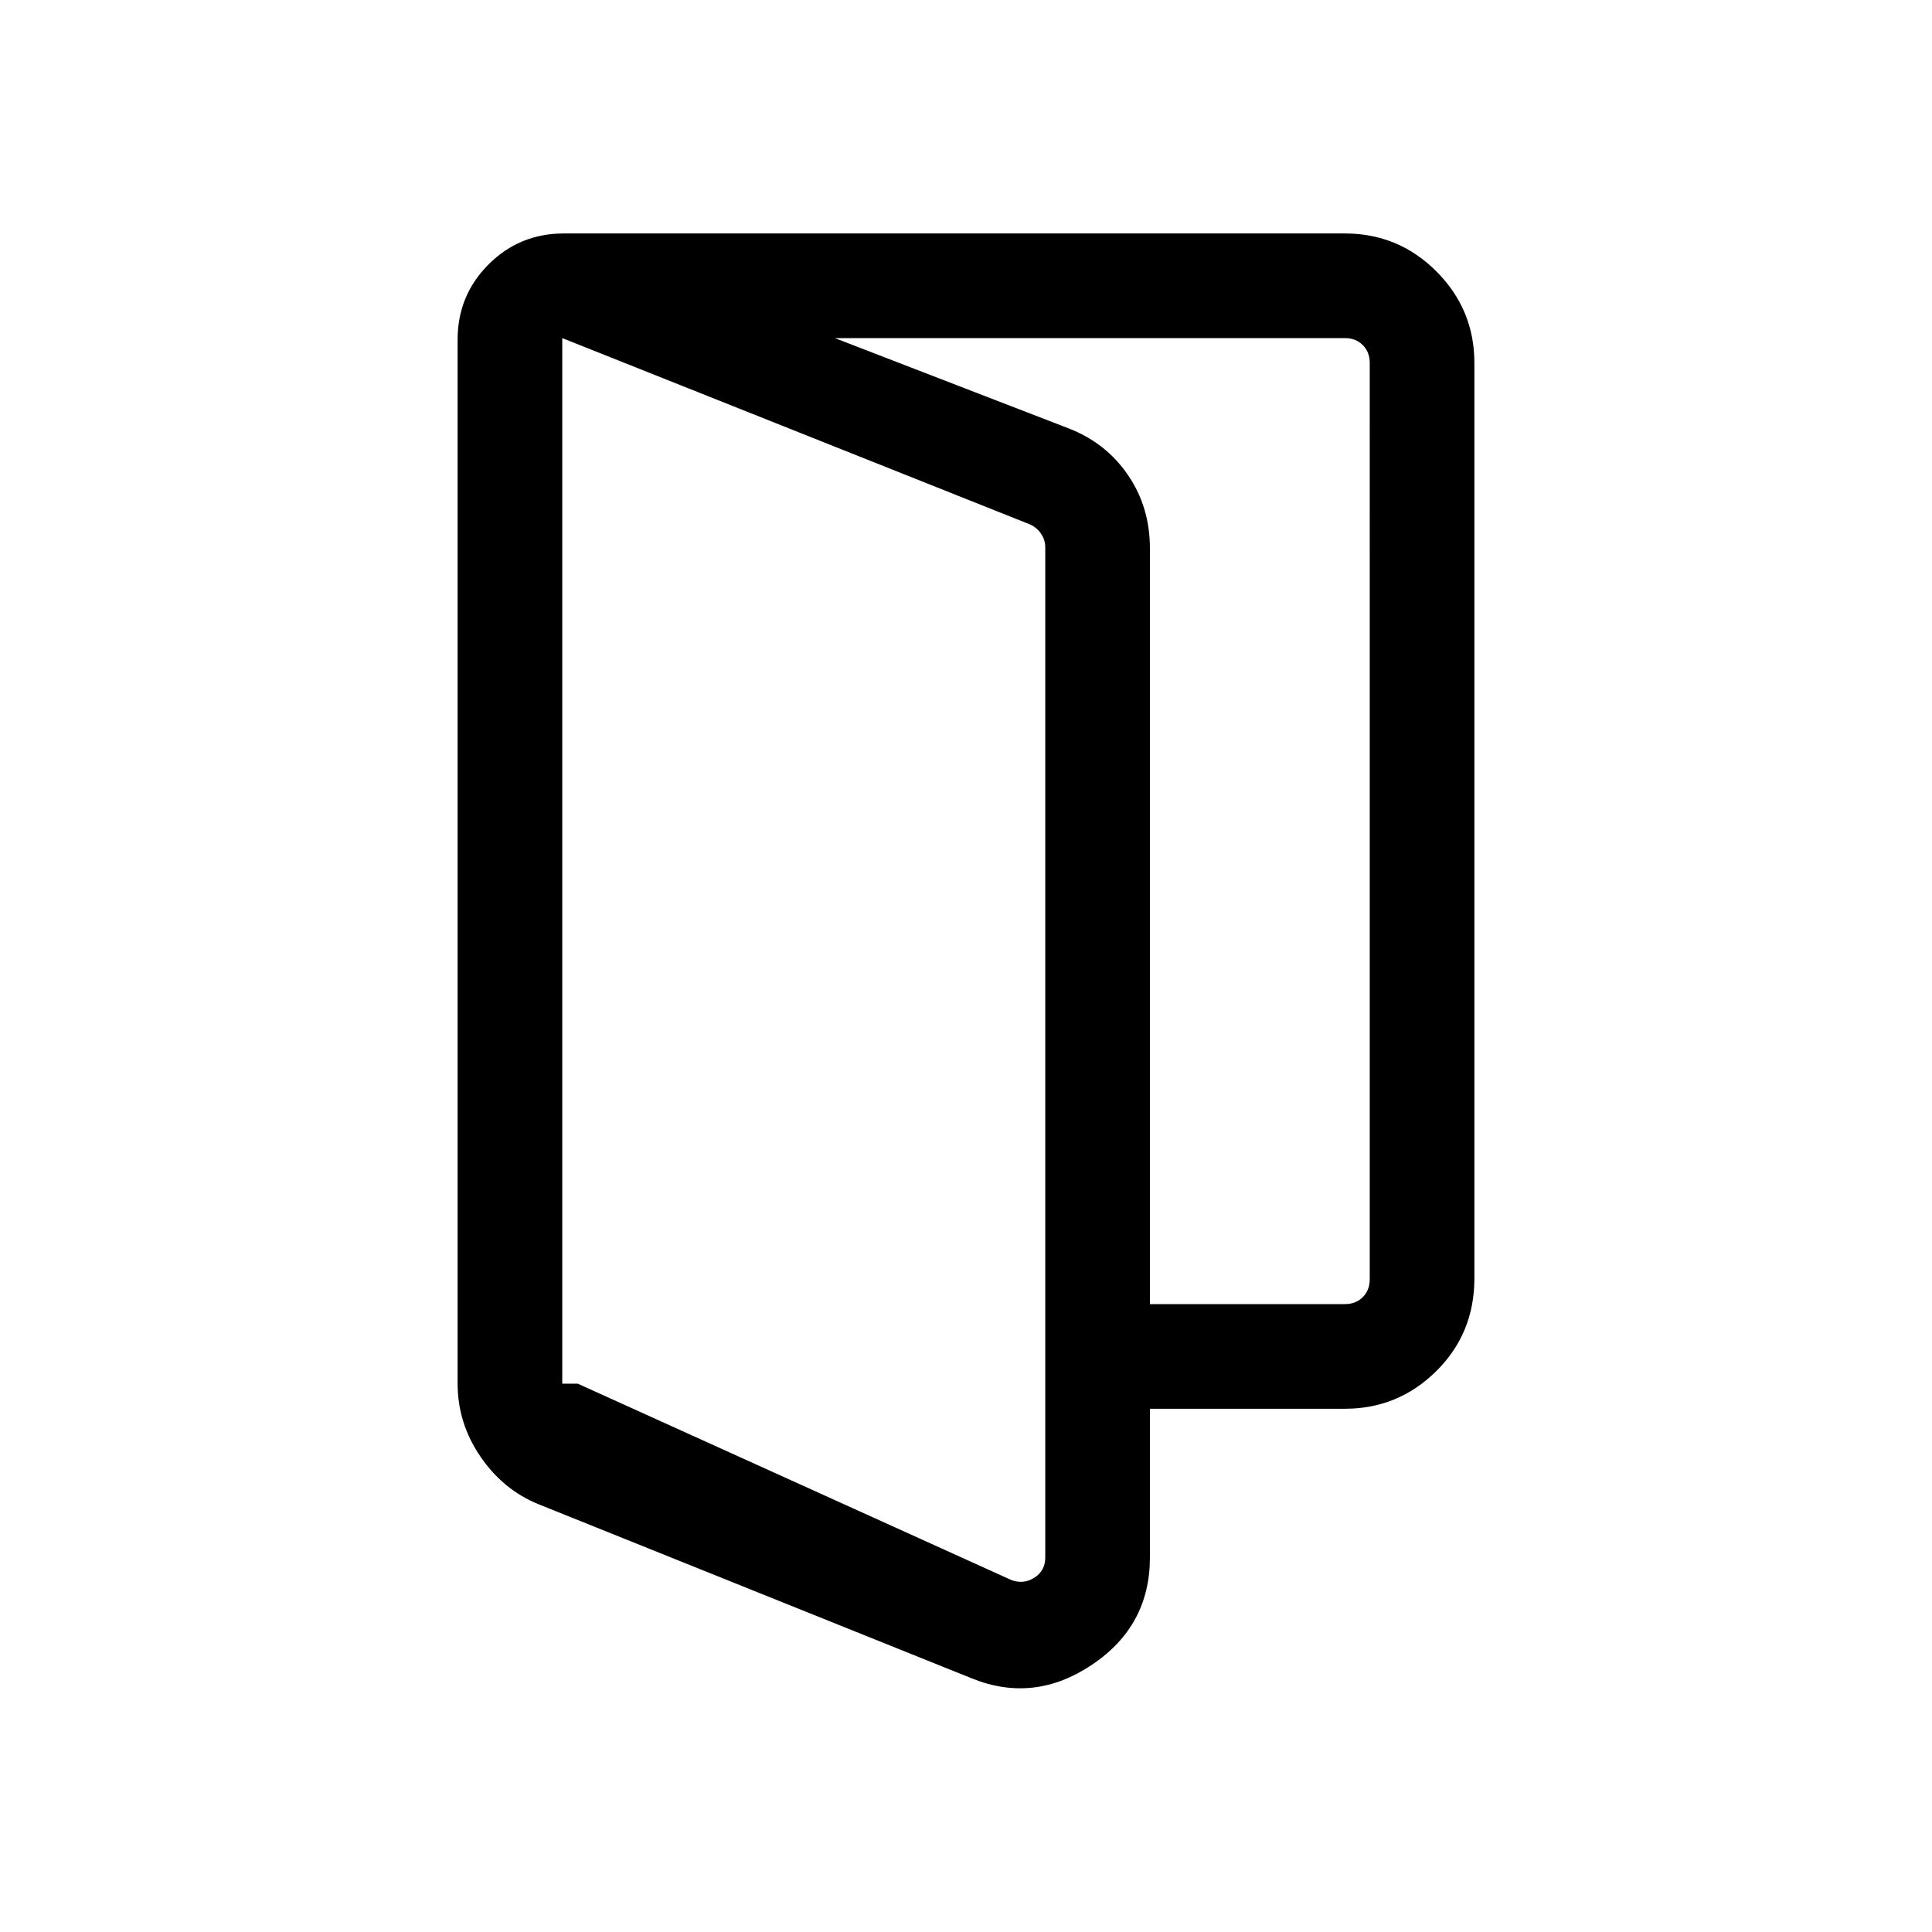 <svg xmlns="http://www.w3.org/2000/svg" height="20" viewBox="0 96 960 960" width="20"><path d="m287.079 783.538 215.382 97.538q6.155 2.308 11.54-1.154 5.385-3.461 5.385-10V368.078q0-3.847-2.116-6.924-2.115-3.077-5.577-4.616L279.386 264v519.538H287.079Zm-19.365 59.959q-17.635-7.113-28.981-23.72-11.346-16.606-11.346-36.239V264.769q0-22.007 15.381-37.387 15.38-15.381 37.387-15.381l250.614 96.769q18.618 7.123 29.617 23.126 10.998 16.002 10.998 36.566v501.46q0 33.957-28.73 53.247-28.731 19.291-59.618 6.867l-215.322-86.539Zm251.672-47.498V744h148.92q5.385 0 8.846-3.462 3.462-3.462 3.462-8.847V276.309q0-5.385-3.462-8.847-3.461-3.462-8.846-3.462H280.155v-51.999h388.092q26.682 0 45.524 18.891 18.842 18.89 18.842 45.417v454.948q0 27.261-18.89 46.001-18.891 18.741-45.417 18.741h-148.92Zm-240-12.461V264v519.538Z"/></svg>